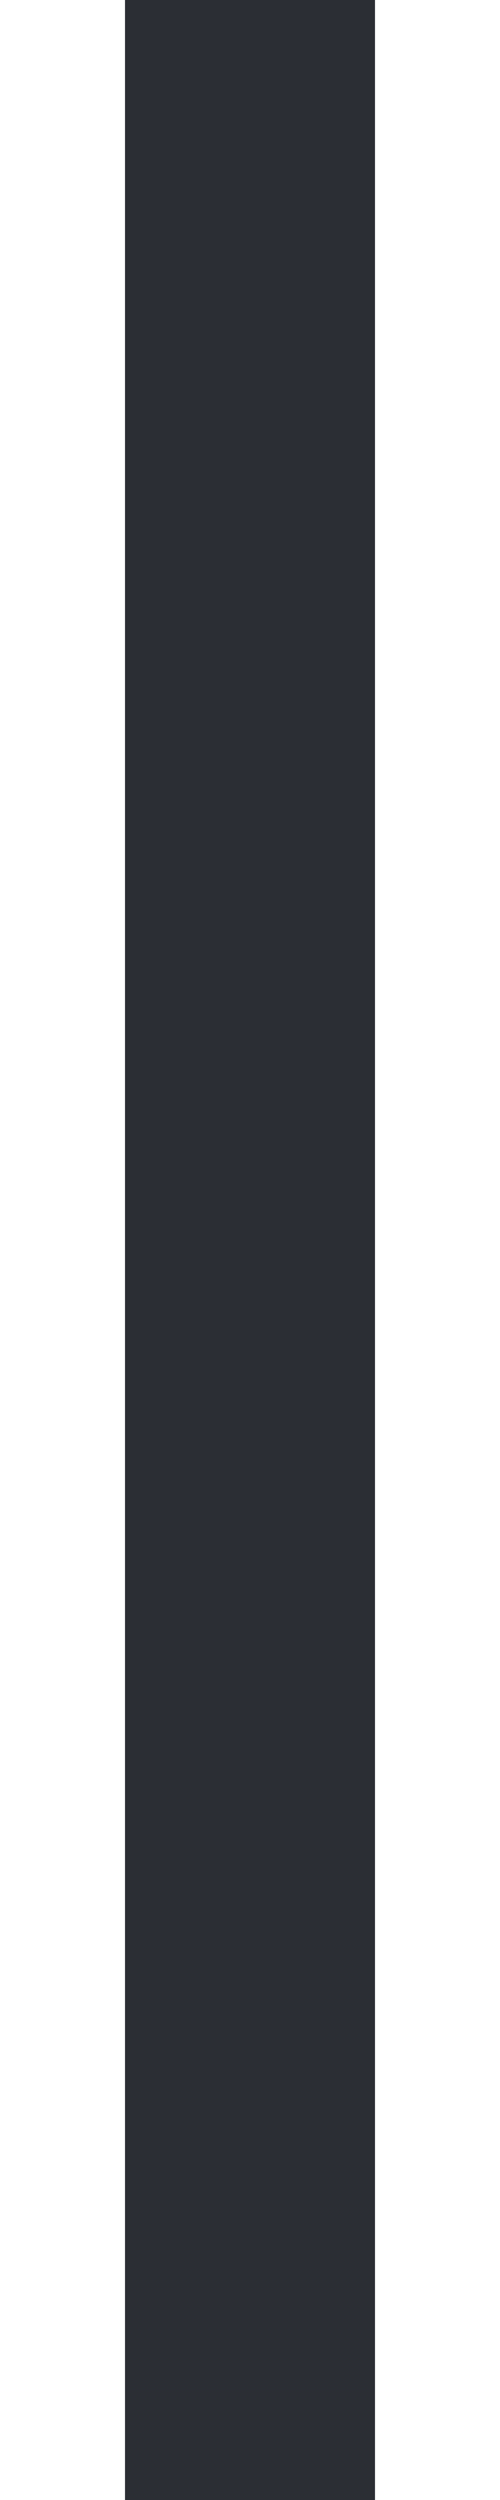 <?xml version="1.0" encoding="UTF-8"?>
<svg width="2px" height="10px" viewBox="0 0 2 10" version="1.1" xmlns="http://www.w3.org/2000/svg" xmlns:xlink="http://www.w3.org/1999/xlink">
    <title>Line</title>
    <g id="Page-1" stroke="none" stroke-width="1" fill="none" fill-rule="evenodd" stroke-linecap="square">
        <g id="Artboard" transform="translate(-4, 0)" stroke="#2B2E34">
            <line x1="5" y1="-2.13717932e-15" x2="5" y2="10" id="Line"></line>
        </g>
    </g>
</svg>